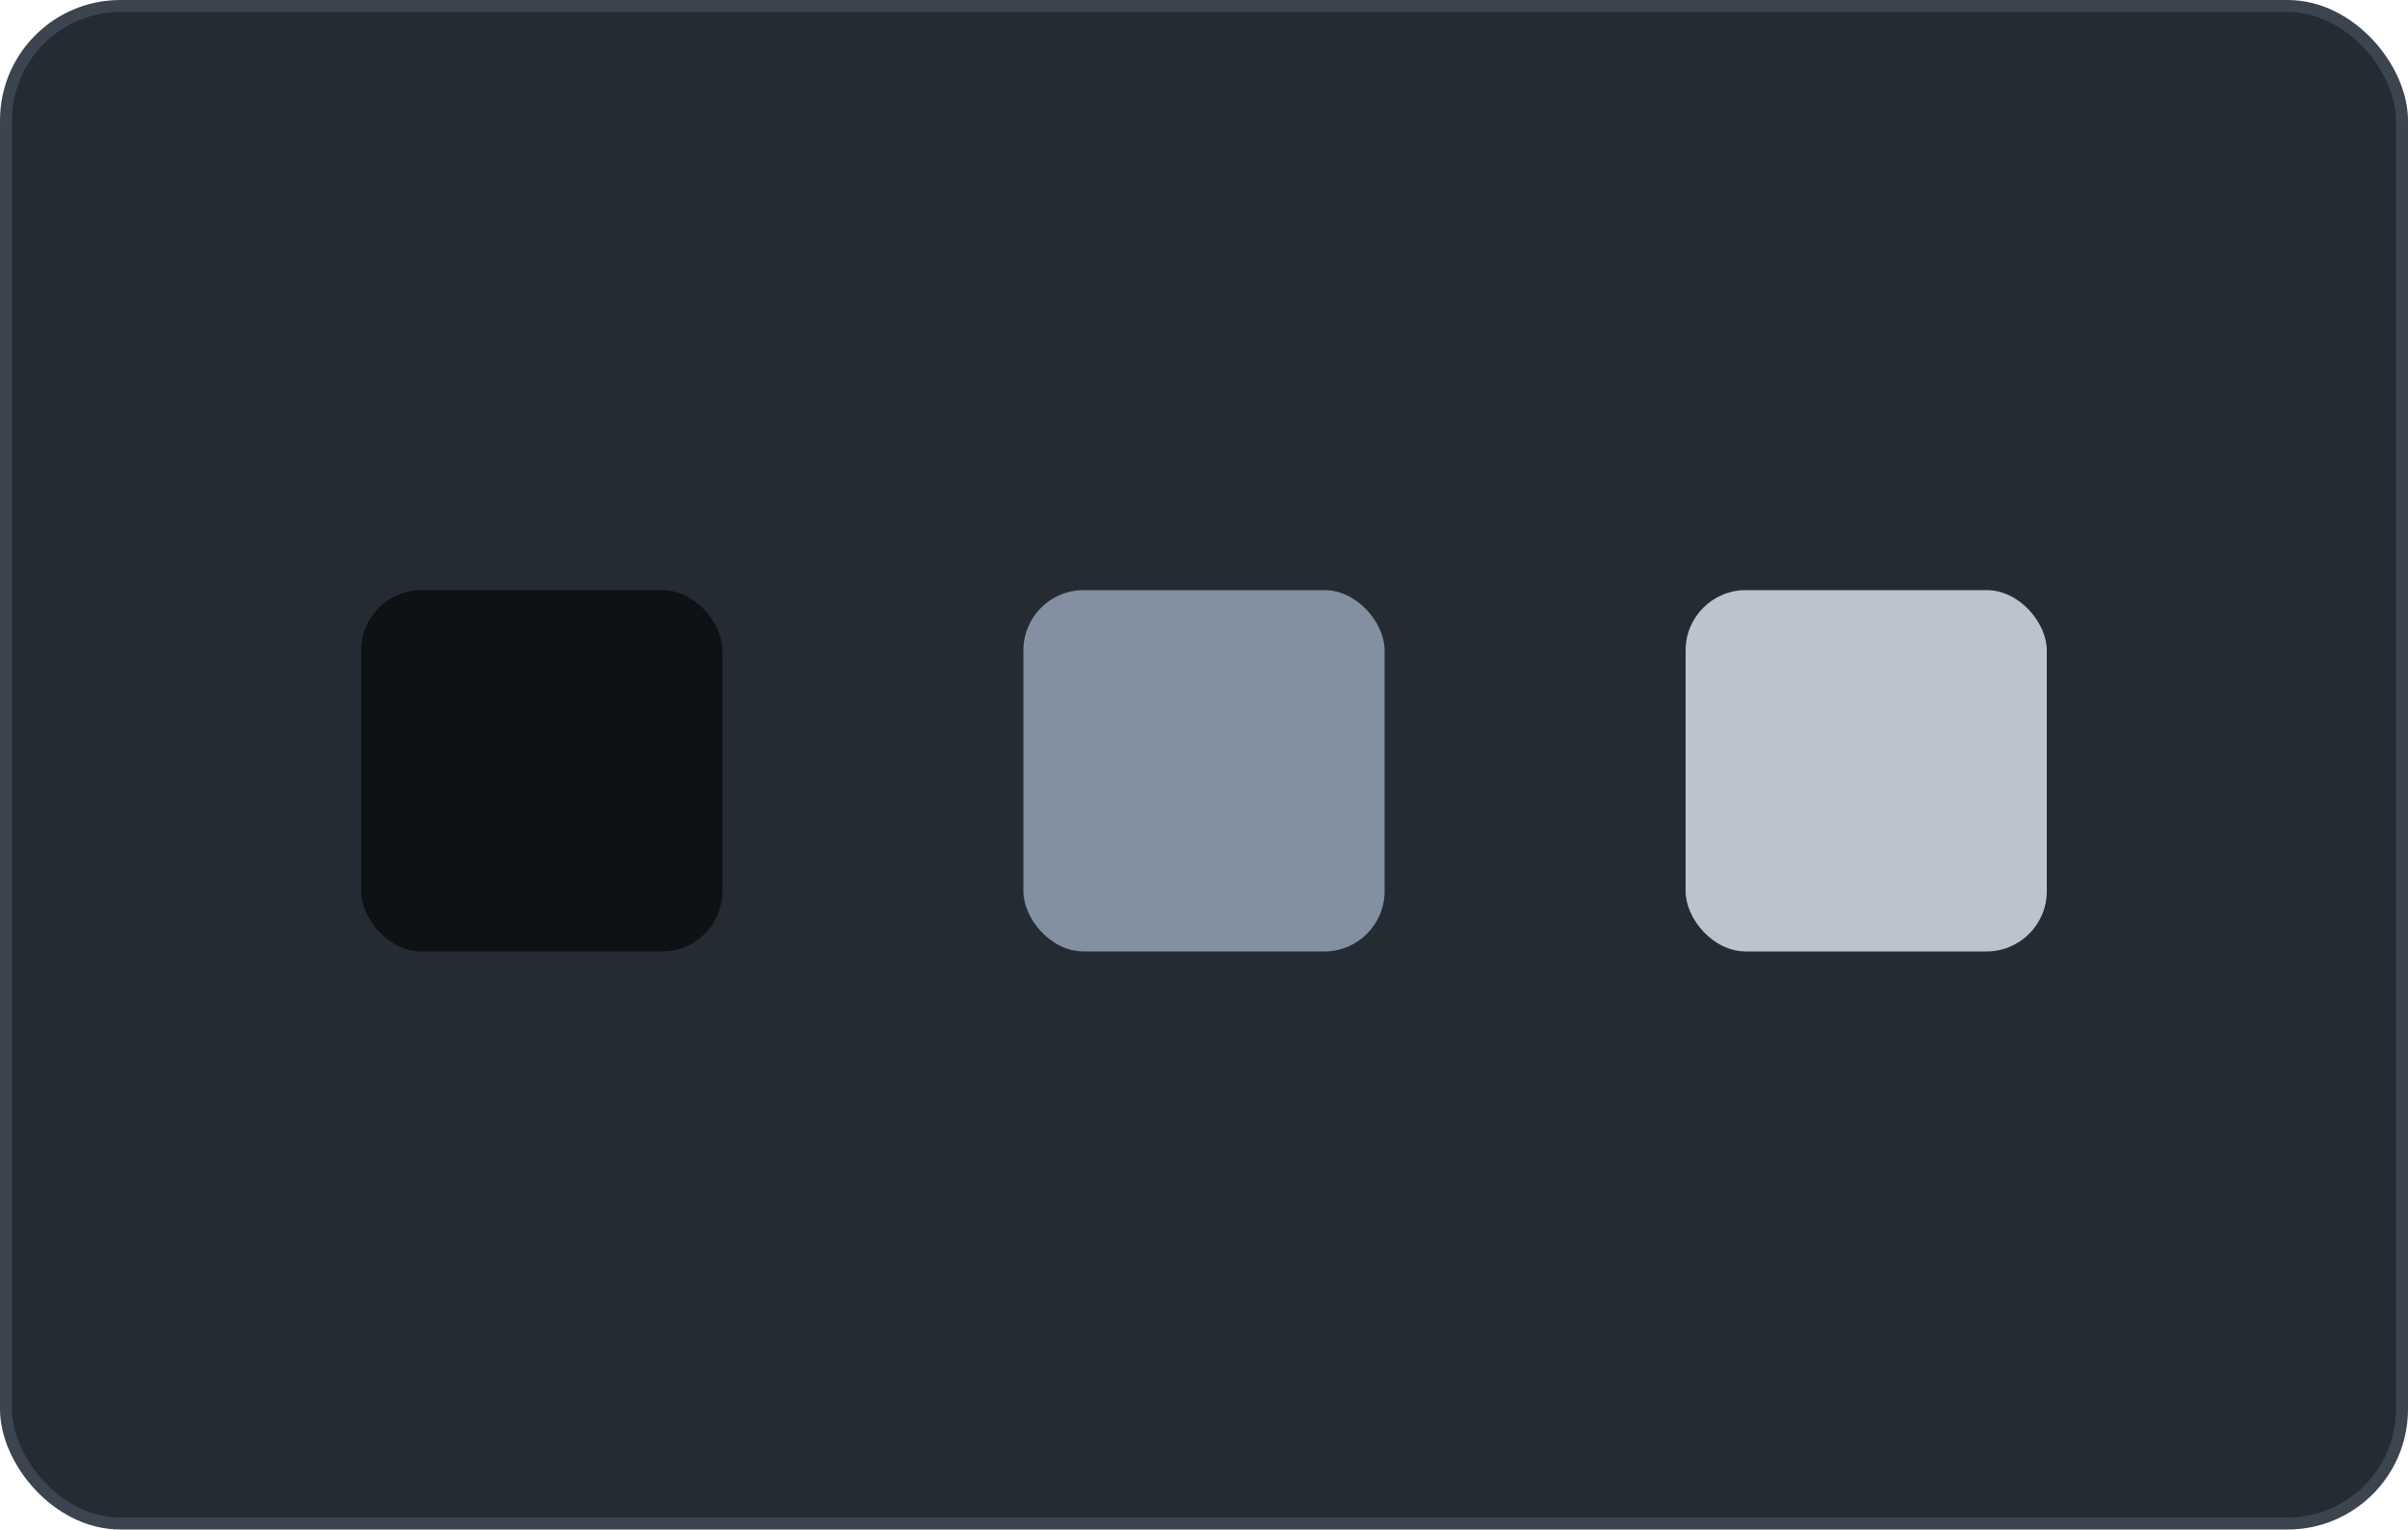 <svg width="200" height="127" viewBox="0 0 200 127" fill="none" xmlns="http://www.w3.org/2000/svg">
<rect x="0.5" y="0.5" width="199" height="126" rx="9.5" fill="#252B32" stroke="#3B444F"/>
<rect x="30" y="49" width="30" height="30" rx="5" fill="#0F1215"/>
<rect x="85" y="49" width="30" height="30" rx="5" fill="#8290A1"/>
<rect x="140" y="49" width="30" height="30" rx="5" fill="#BBC4CD"/>
</svg>
